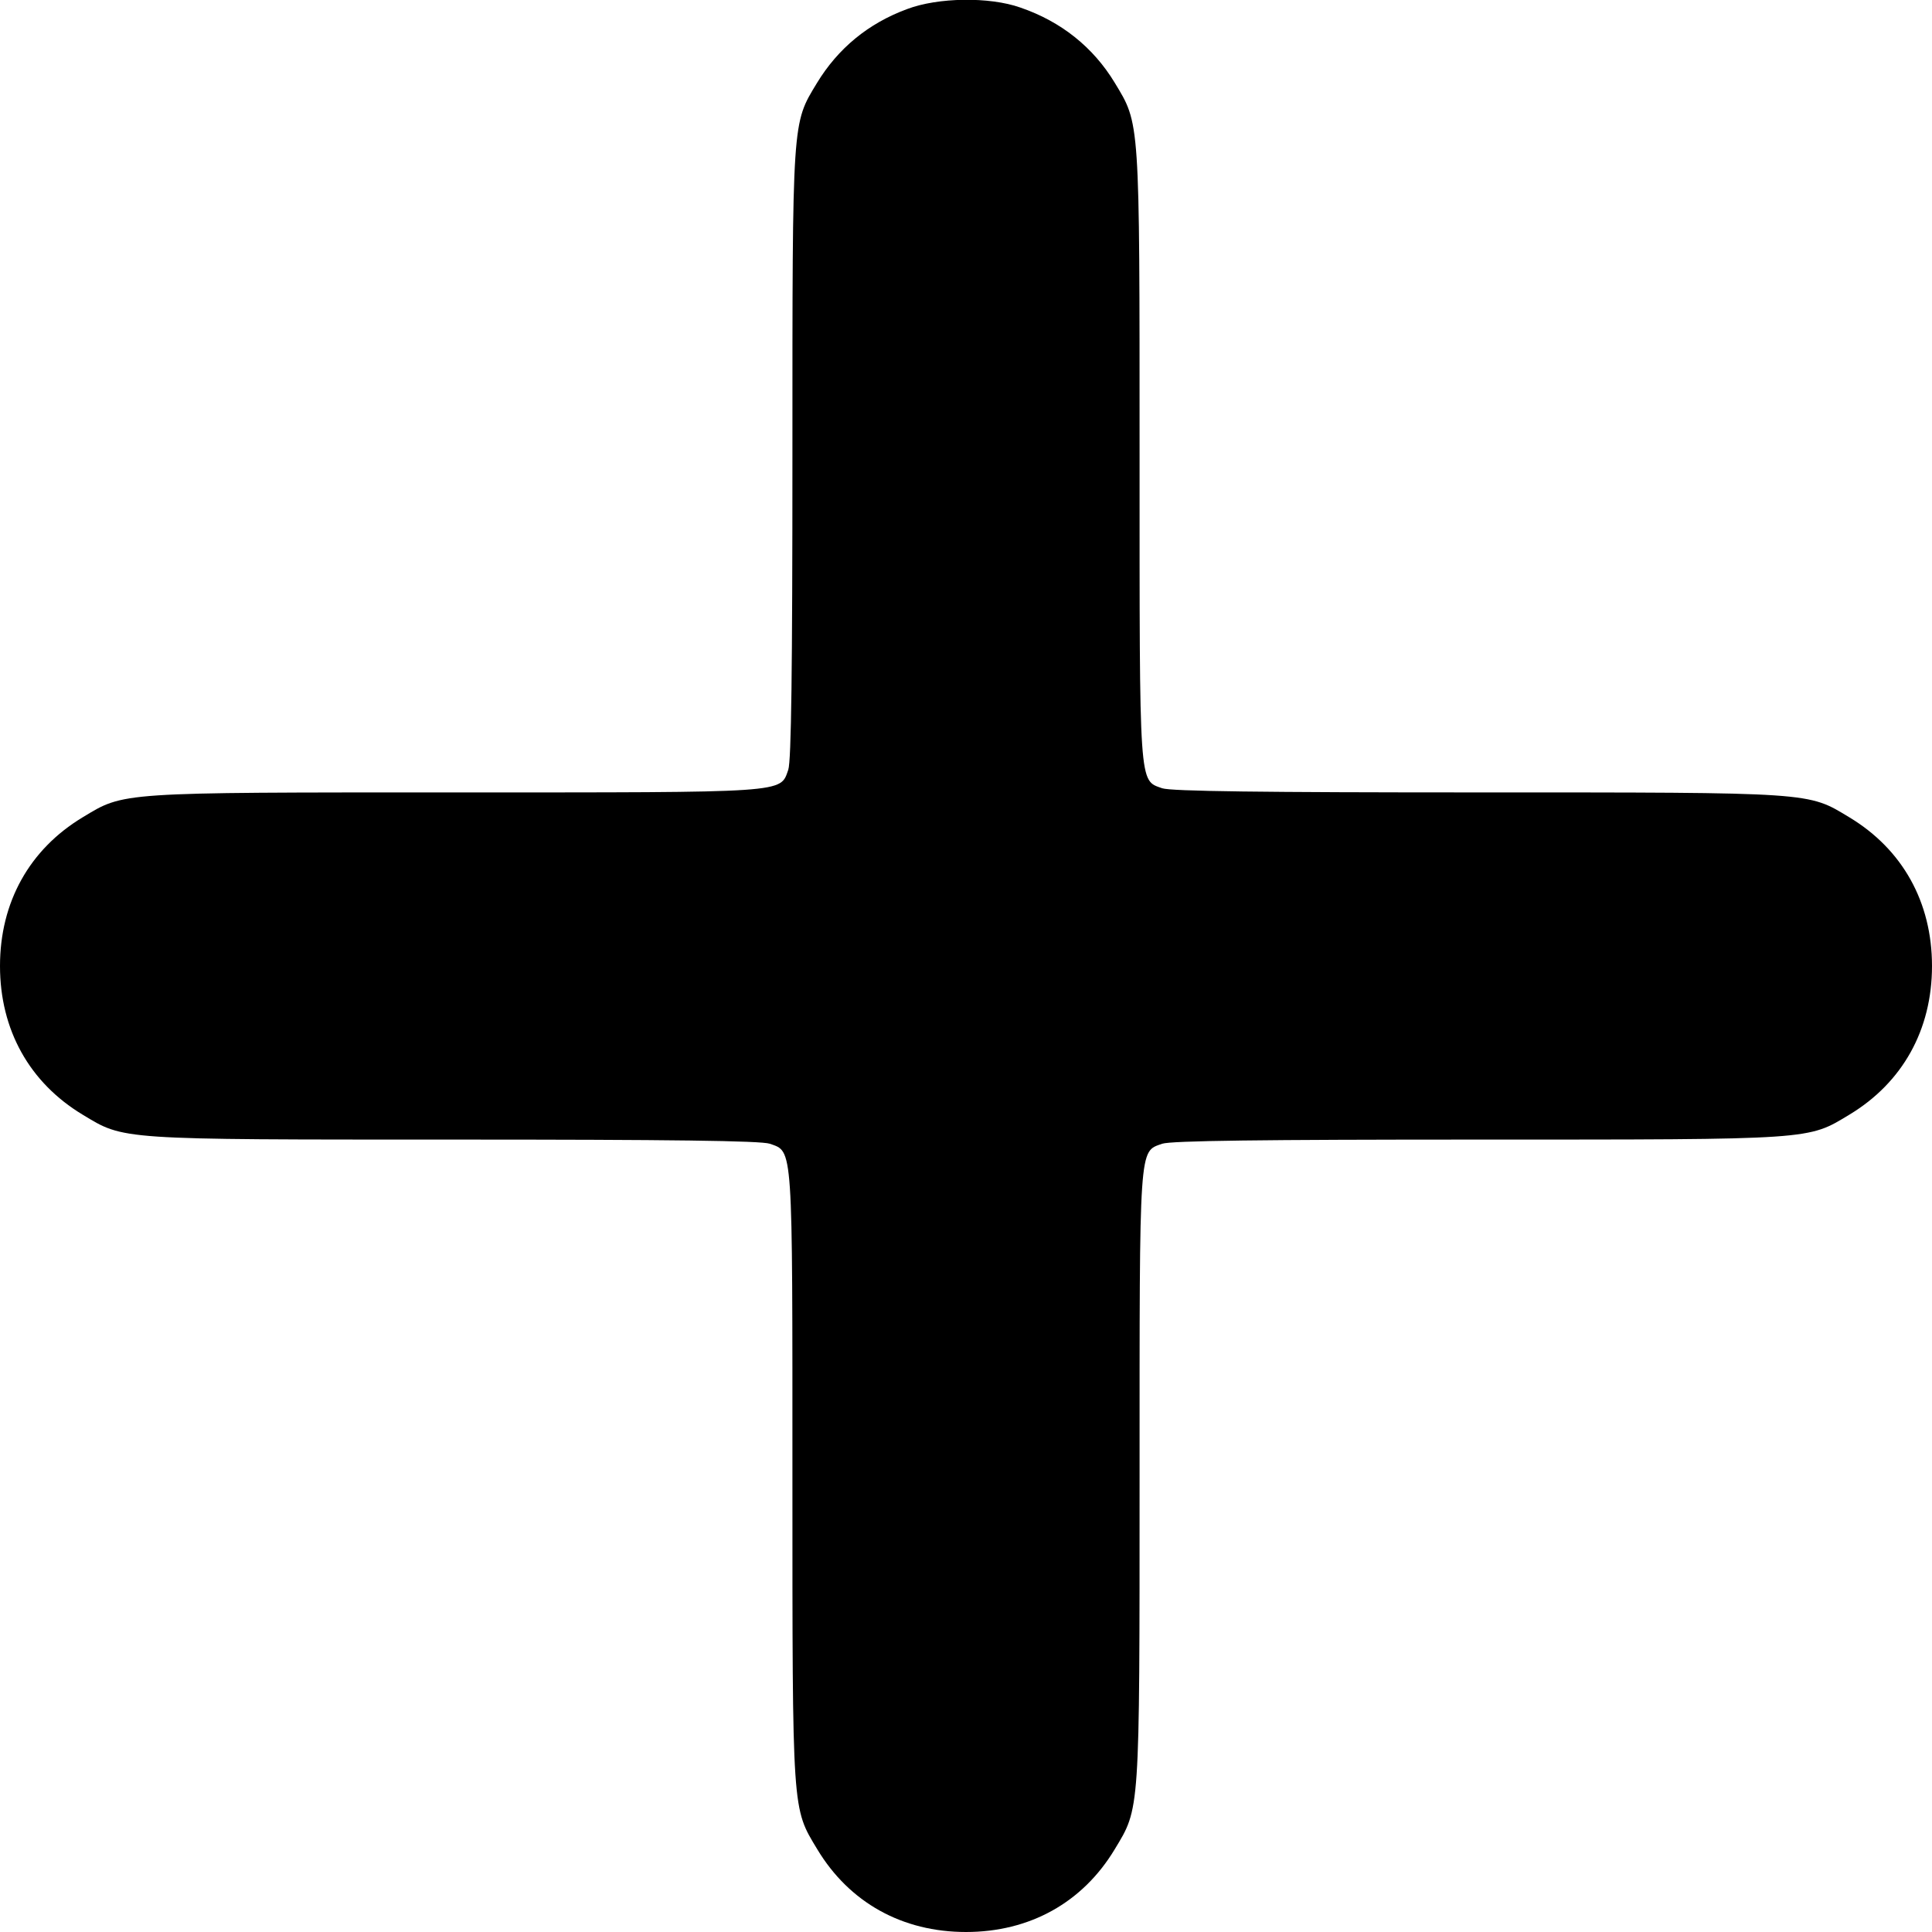 <?xml version="1.0" standalone="no"?>
<!DOCTYPE svg PUBLIC "-//W3C//DTD SVG 20010904//EN" "http://www.w3.org/TR/2001/REC-SVG-20010904/DTD/svg10.dtd">
<svg xmlns="http://www.w3.org/2000/svg" version="1.0" width="512pt" height="512pt" viewBox="0 0 512 512" preserveAspectRatio="xMidYMid meet">
<g transform="translate(0,512) scale(0.1,-0.1)" fill="#000000" stroke="none">
<path d="M2404 5096 c-103 -38 -183 -104 -239 -196 -66 -109 -65 -91 -65 -982 0 -575 -3 -814 -11 -838 -22 -62 5 -60 -885 -60 -894 0 -874 1 -985 -66 -141 -85 -219 -225 -219 -394 0 -169 78 -309 219 -394 111 -67 91 -66 983 -66 575 0 814 -3 838 -11 62 -22 60 5 60 -885 0 -894 -1 -874 66 -985 85 -141 225 -219 394 -219 169 0 309 78 394 219 67 111 66 91 66 985 0 890 -2 863 60 885 24 8 263 11 838 11 892 0 872 -1 983 66 141 85 219 225 219 394 0 169 -78 309 -219 394 -111 67 -91 66 -983 66 -575 0 -814 3 -838 11 -62 22 -60 -5 -60 885 0 894 1 874 -66 985 -57 94 -142 162 -250 199 -82 29 -218 27 -300 -4z"/>
</g>
</svg>
